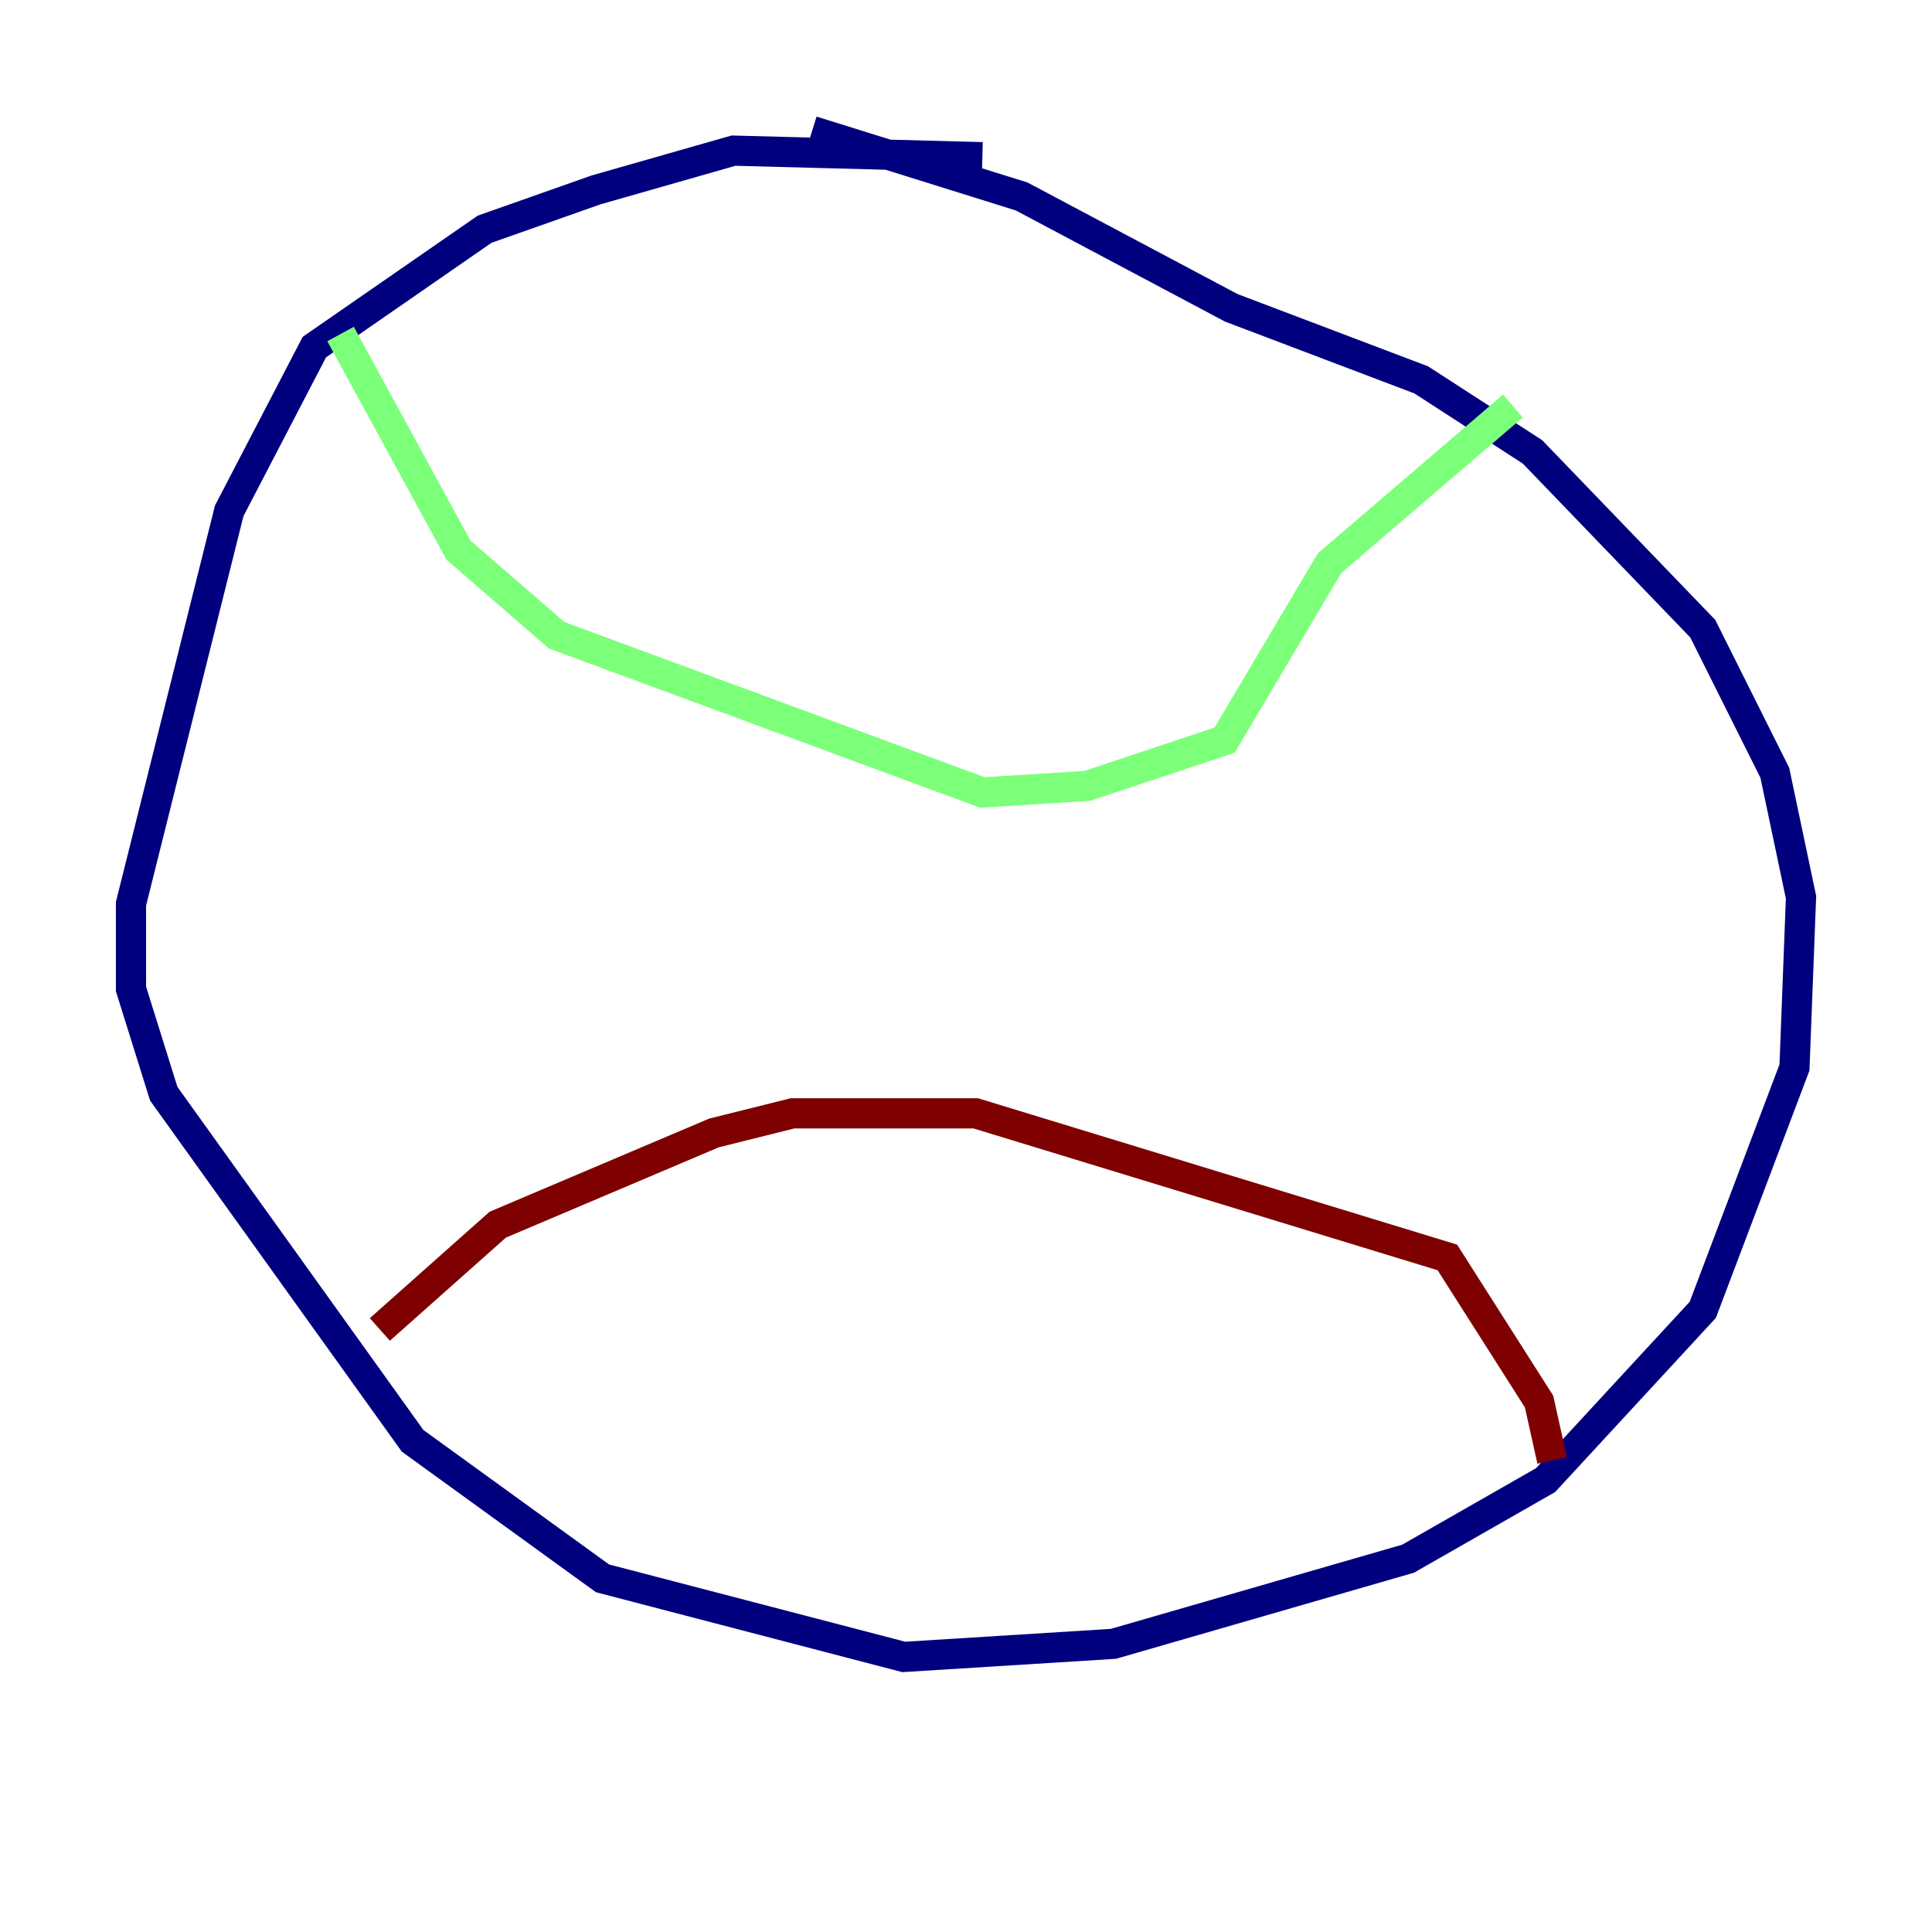<?xml version="1.0" encoding="utf-8" ?>
<svg baseProfile="tiny" height="128" version="1.2" viewBox="0,0,128,128" width="128" xmlns="http://www.w3.org/2000/svg" xmlns:ev="http://www.w3.org/2001/xml-events" xmlns:xlink="http://www.w3.org/1999/xlink"><defs /><polyline fill="none" points="65.085,10.414 48.597,9.98 39.485,12.583 32.108,15.186 20.827,22.997 15.186,33.844 8.678,59.878 8.678,65.519 10.848,72.461 27.336,95.458 39.919,104.57 59.878,109.776 73.763,108.909 93.288,103.268 102.4,98.061 112.814,86.78 118.888,70.725 119.322,59.444 117.586,51.2 112.814,41.654 101.532,29.939 94.156,25.166 81.573,20.393 67.688,13.017 53.803,8.678" stroke="#00007f" stroke-width="2" /><polyline fill="none" points="22.563,22.129 30.373,36.447 36.881,42.088 65.085,52.502 72.027,52.068 81.139,49.031 88.081,37.315 100.231,26.902" stroke="#7cff79" stroke-width="2" /><polyline fill="none" points="25.166,88.081 32.976,81.139 47.295,75.064 52.502,73.763 64.651,73.763 95.891,83.308 101.966,92.854 102.834,96.759" stroke="#7f0000" stroke-width="2" /></svg>